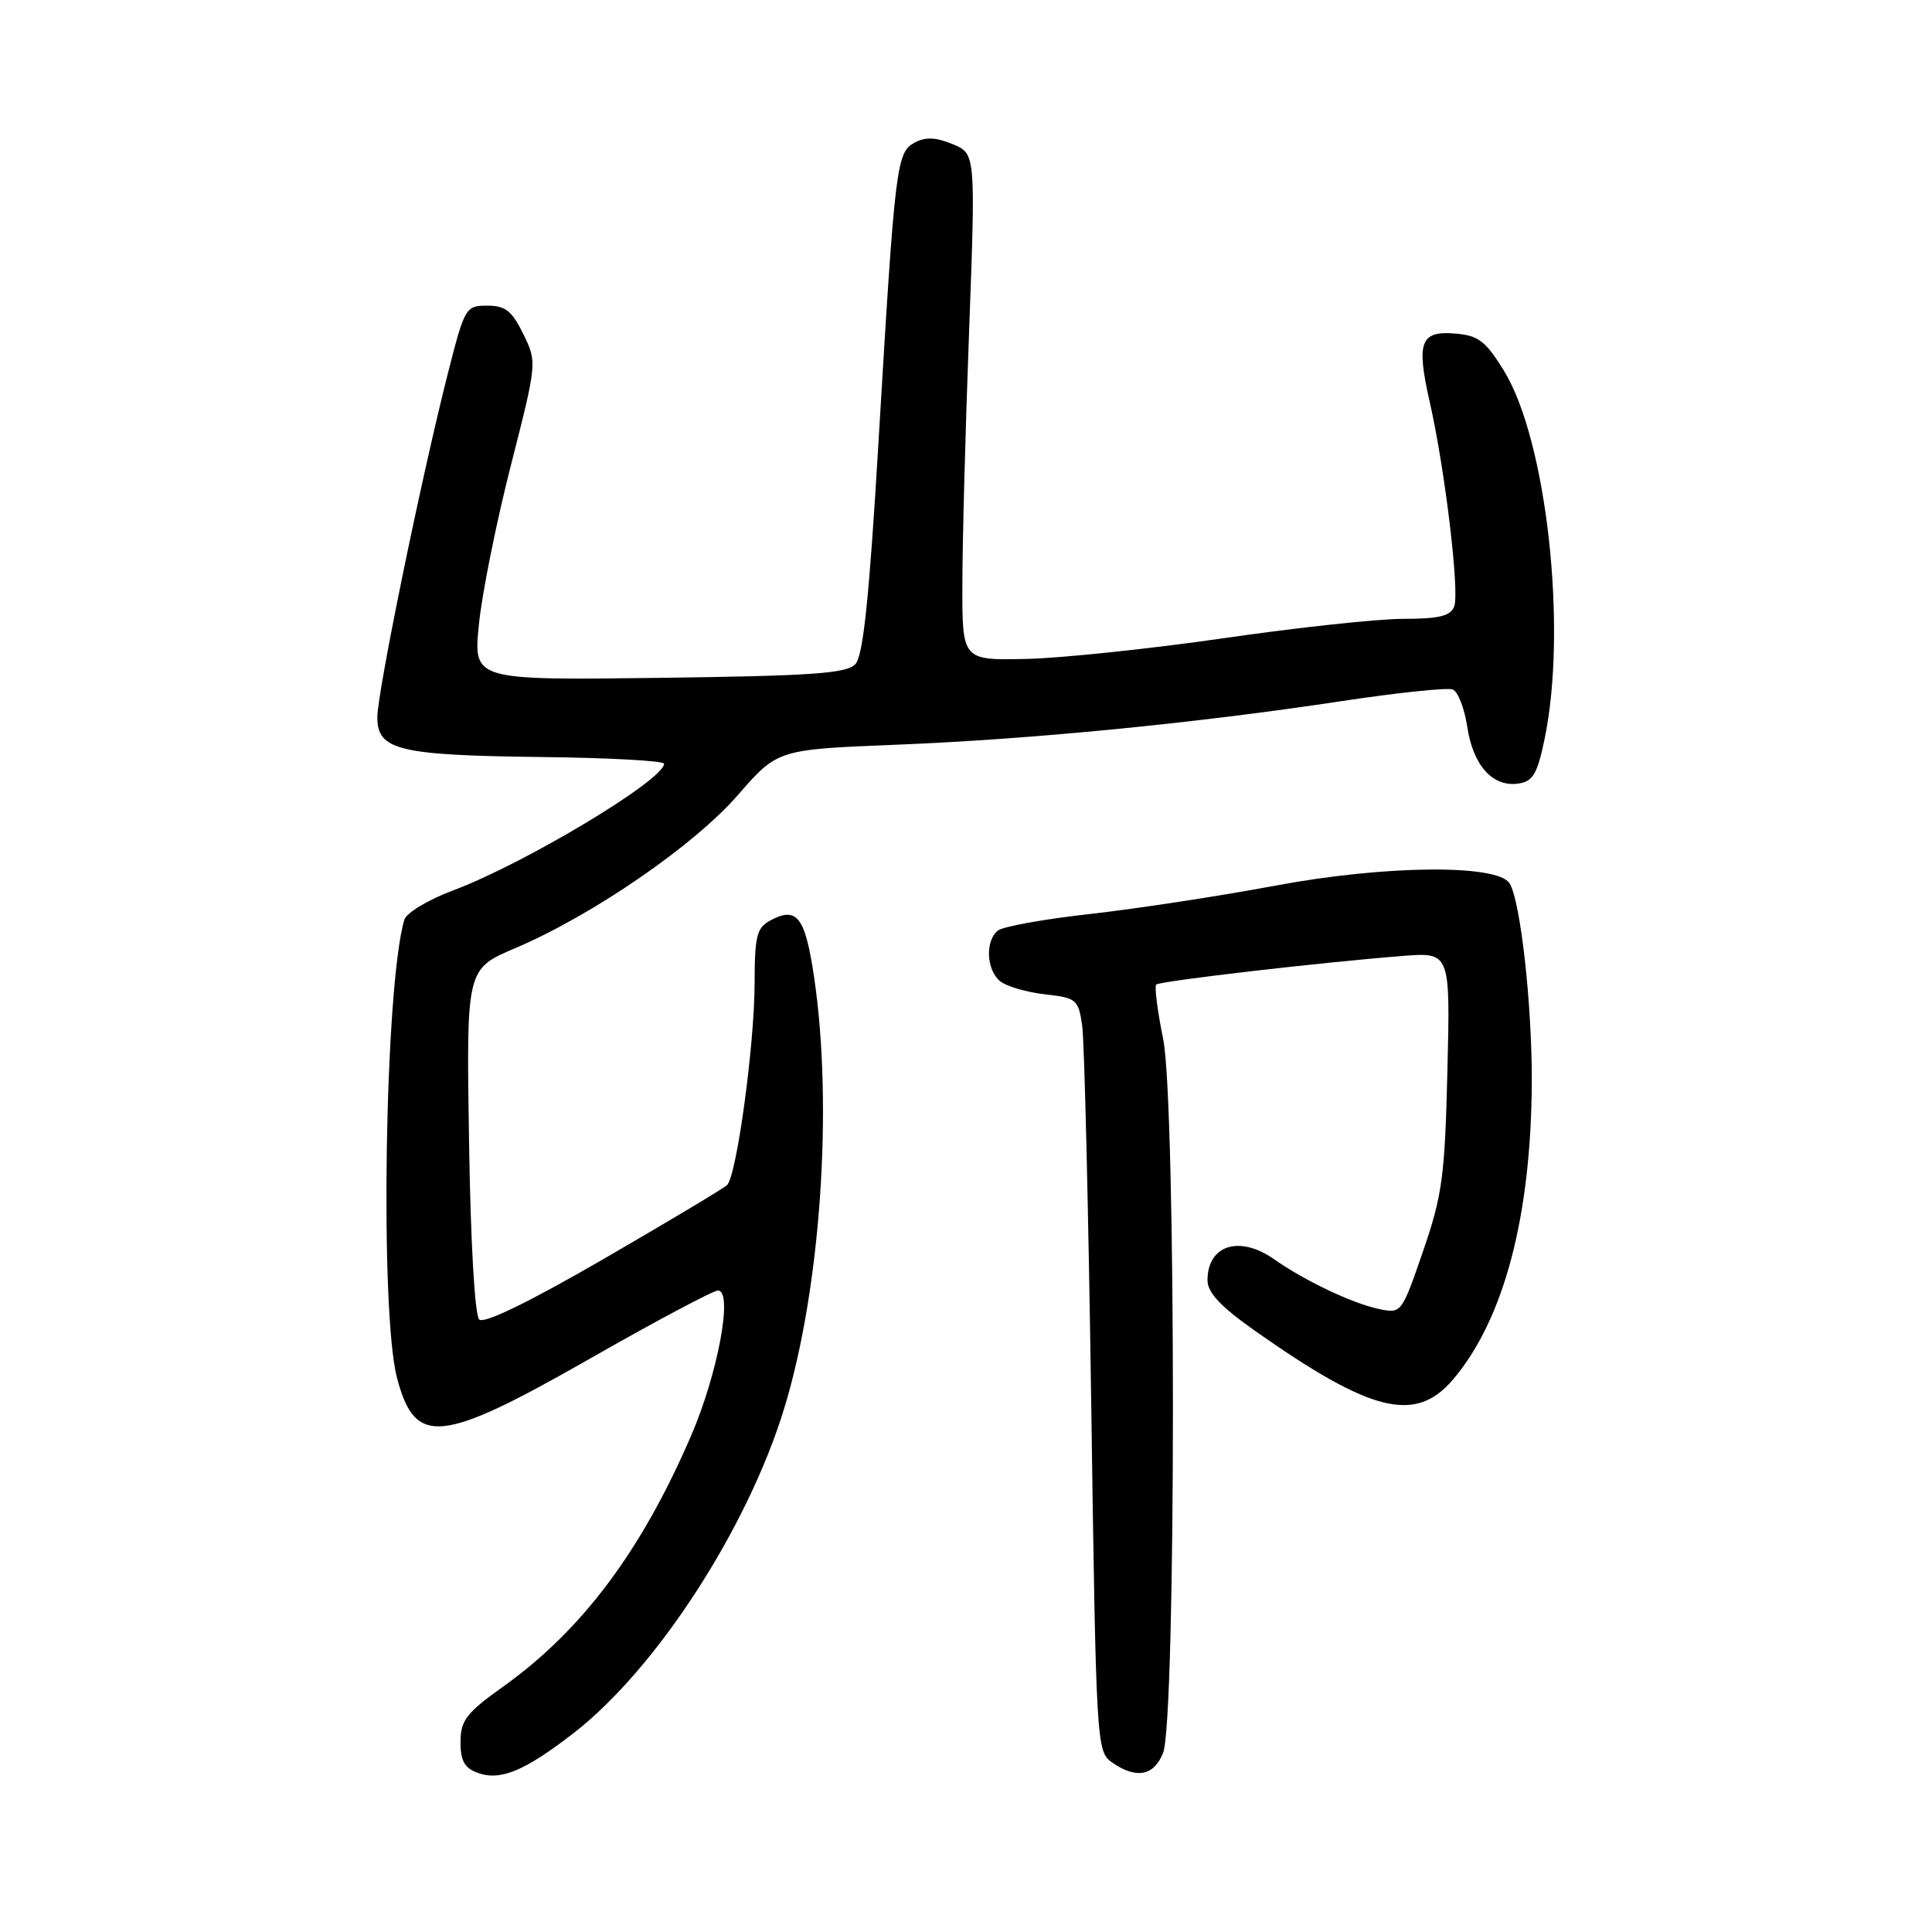 <?xml version="1.0" encoding="UTF-8" standalone="no"?>
<!DOCTYPE svg PUBLIC "-//W3C//DTD SVG 1.1//EN" "http://www.w3.org/Graphics/SVG/1.1/DTD/svg11.dtd" >
<svg xmlns="http://www.w3.org/2000/svg" xmlns:xlink="http://www.w3.org/1999/xlink" version="1.1" viewBox="0 0 256 256">
 <g >
 <path fill="currentColor"
d=" M 76.00 229.65 C 86.97 221.15 99.07 202.49 103.93 186.56 C 108.74 170.81 110.41 146.57 107.87 129.46 C 106.68 121.47 105.60 120.07 102.08 121.96 C 100.27 122.93 100.00 124.01 99.99 130.29 C 99.98 138.43 97.61 155.81 96.34 157.03 C 95.88 157.47 88.53 161.87 80.00 166.81 C 70.10 172.54 64.14 175.44 63.50 174.84 C 62.91 174.29 62.35 164.54 62.15 151.14 C 61.79 128.39 61.79 128.39 68.26 125.64 C 78.52 121.28 91.96 112.04 97.78 105.34 C 103.03 99.31 103.03 99.31 118.76 98.68 C 136.68 97.96 158.38 95.84 177.86 92.89 C 185.21 91.78 191.79 91.09 192.49 91.36 C 193.18 91.62 194.05 93.85 194.42 96.31 C 195.18 101.41 197.78 104.31 201.17 103.83 C 203.11 103.55 203.69 102.59 204.65 98.00 C 207.72 83.38 204.96 58.33 199.26 49.09 C 196.85 45.19 195.89 44.45 192.84 44.20 C 188.20 43.81 187.64 45.30 189.45 53.28 C 191.48 62.24 193.42 78.47 192.69 80.37 C 192.20 81.63 190.67 82.00 185.95 82.00 C 182.59 82.00 171.90 83.15 162.20 84.56 C 152.50 85.96 140.72 87.20 136.03 87.31 C 127.50 87.50 127.50 87.50 127.52 77.50 C 127.52 72.00 127.92 56.89 128.41 43.93 C 129.28 20.36 129.28 20.36 126.23 19.10 C 124.03 18.18 122.63 18.13 121.21 18.89 C 118.78 20.19 118.60 21.70 116.41 58.50 C 115.17 79.34 114.38 86.88 113.34 88.00 C 112.18 89.24 107.62 89.56 87.33 89.82 C 62.73 90.13 62.73 90.13 63.45 82.82 C 63.84 78.79 65.74 69.32 67.67 61.76 C 71.17 48.02 71.17 48.02 69.34 44.26 C 67.83 41.18 66.97 40.50 64.56 40.50 C 61.70 40.50 61.57 40.73 59.34 49.50 C 55.80 63.44 50.00 91.71 50.00 95.05 C 50.00 99.40 52.82 100.08 71.71 100.31 C 80.66 100.41 87.99 100.81 87.99 101.20 C 88.01 103.34 69.50 114.45 60.00 118.00 C 56.73 119.22 53.85 120.96 53.58 121.86 C 50.98 130.58 50.30 173.93 52.62 182.64 C 55.03 191.68 58.35 191.33 78.22 180.00 C 86.89 175.05 94.51 171.00 95.13 171.00 C 97.18 171.00 95.13 182.03 91.54 190.32 C 84.94 205.59 77.09 216.05 66.65 223.50 C 61.81 226.95 61.04 227.95 61.02 230.78 C 61.01 233.28 61.54 234.26 63.24 234.89 C 66.28 236.02 69.46 234.71 76.00 229.65 Z  M 154.12 232.25 C 155.85 227.82 155.85 146.24 154.13 137.71 C 153.37 133.97 152.96 130.71 153.20 130.46 C 153.67 130.00 174.99 127.52 185.84 126.67 C 192.17 126.17 192.17 126.17 191.79 141.84 C 191.45 155.88 191.12 158.36 188.56 165.80 C 185.70 174.09 185.70 174.09 182.60 173.42 C 179.12 172.67 172.84 169.68 168.85 166.87 C 164.25 163.63 160.00 164.96 160.00 169.65 C 160.00 171.27 161.74 173.13 166.25 176.31 C 181.73 187.22 187.58 188.65 192.57 182.75 C 199.30 174.79 202.90 161.12 202.97 143.29 C 203.00 133.04 201.47 119.38 200.03 117.05 C 198.45 114.49 183.51 114.63 169.00 117.35 C 161.57 118.74 150.55 120.42 144.50 121.10 C 138.45 121.77 132.94 122.76 132.25 123.29 C 130.53 124.60 130.68 128.49 132.50 130.00 C 133.33 130.69 136.00 131.47 138.43 131.75 C 142.64 132.22 142.89 132.43 143.39 135.87 C 143.69 137.87 144.22 160.33 144.59 185.78 C 145.24 231.26 145.29 232.09 147.35 233.53 C 150.55 235.77 152.92 235.32 154.12 232.25 Z "/>
</g>
</svg>